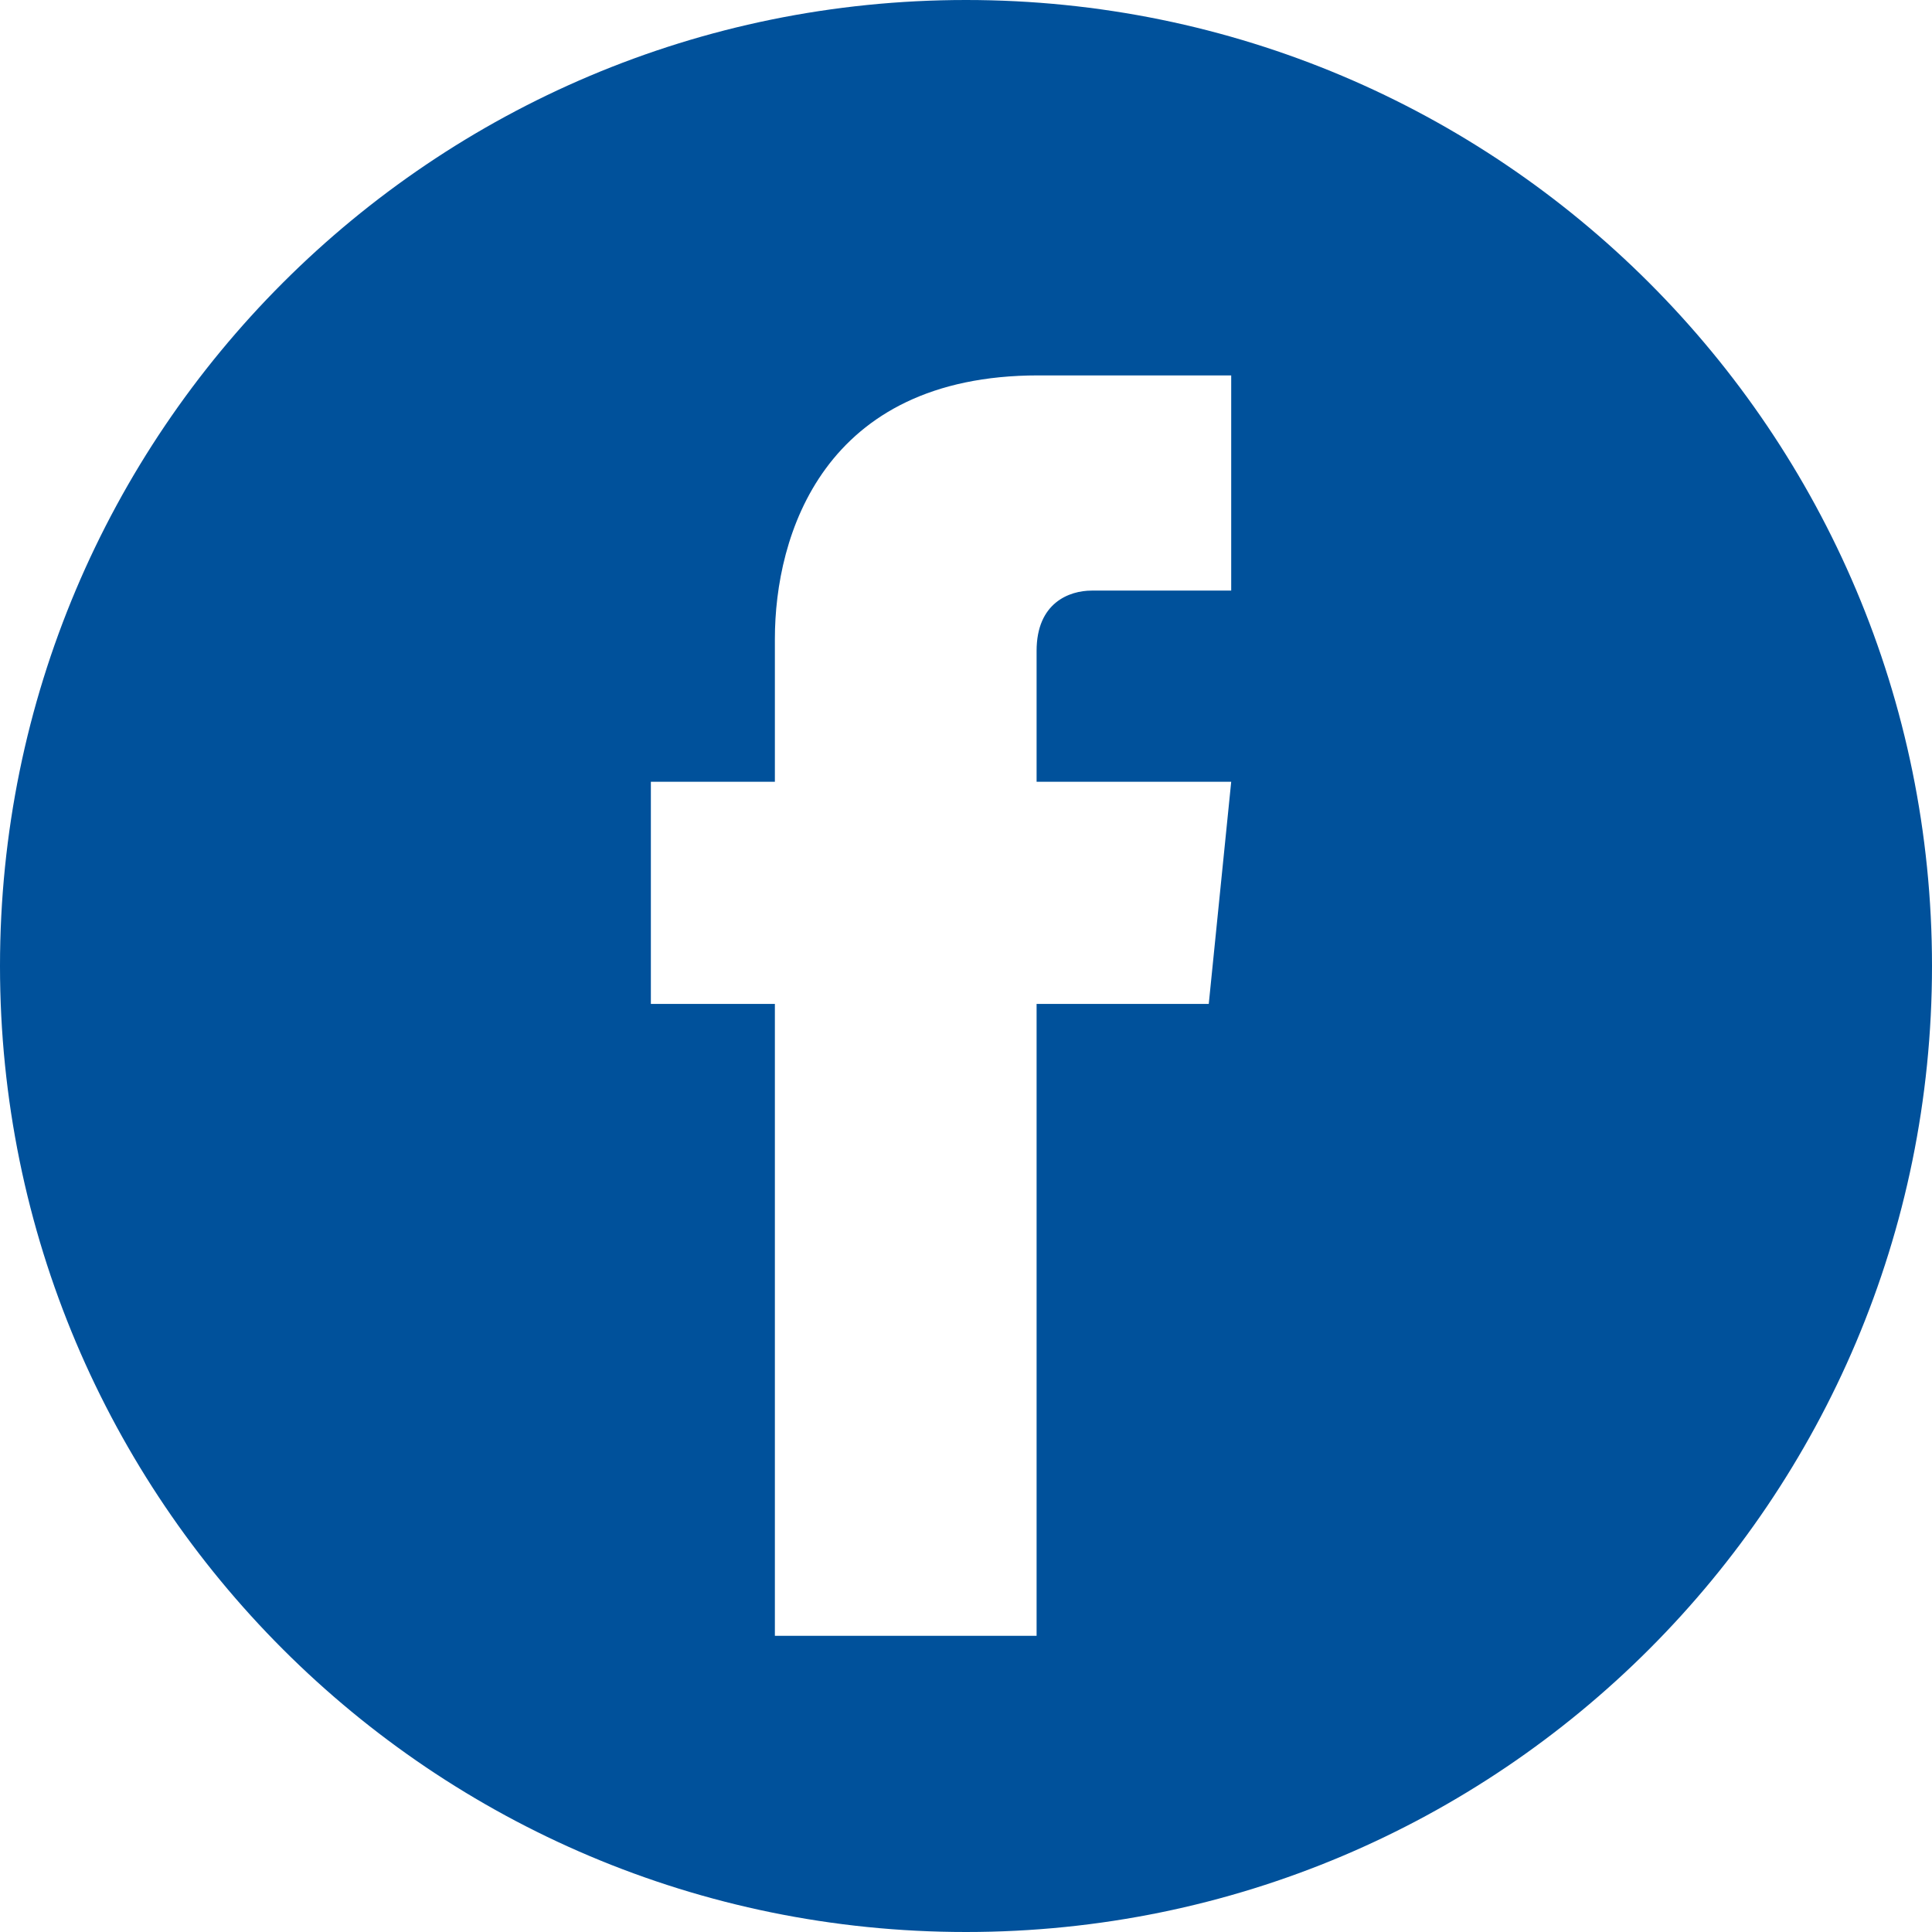 <svg width="26" height="26" viewBox="0 0 26 26" fill="none" xmlns="http://www.w3.org/2000/svg">
<path d="M13 0C5.816 0 0 5.816 0 13C0 20.184 5.816 26 13 26C20.184 26 26 20.184 26 13C26 5.816 20.184 0 13 0ZM16.592 7.948H14.692C14.39 7.948 13.95 8.111 13.95 8.759V10.521H16.569L16.267 13.51H13.95V22.014H10.428V13.51H8.759V10.521H10.428V8.597C10.428 7.207 11.077 5.052 13.973 5.052H16.569V7.948H16.592Z" fill="#00519B"/>
</svg>
